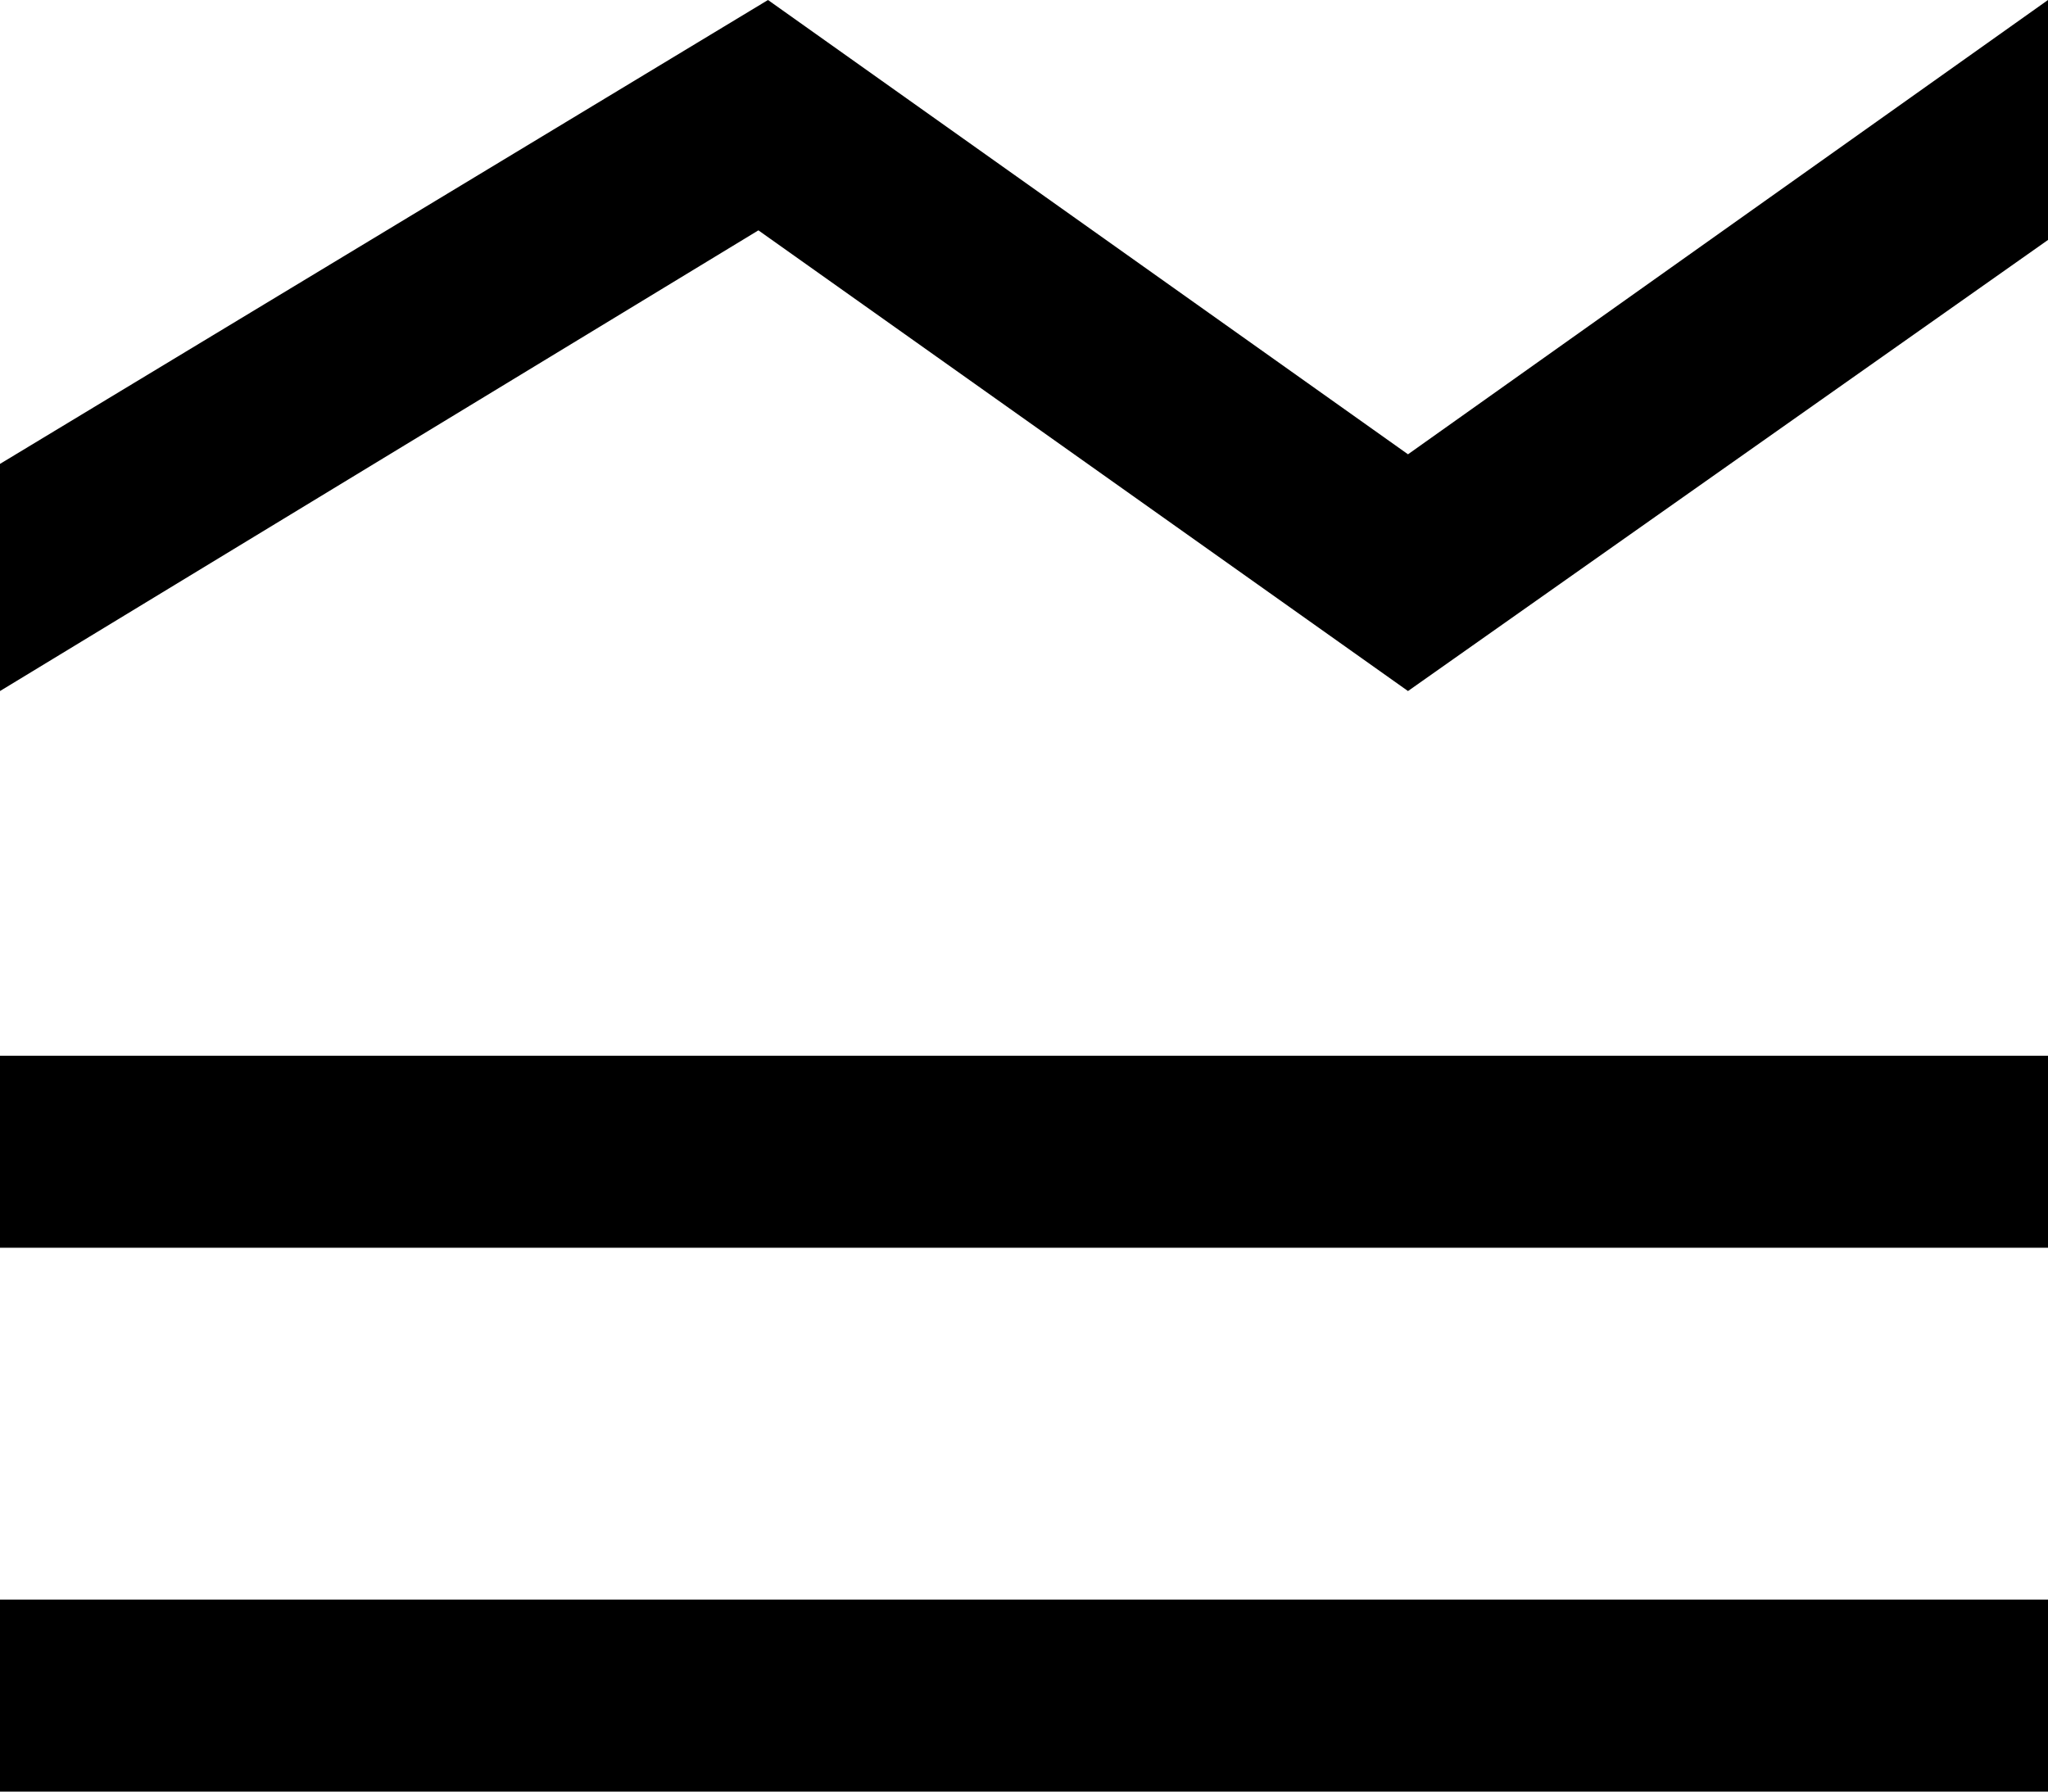 <?xml version="1.0" encoding="UTF-8"?>
<svg width="100%" height="100%" version="1.1" viewBox="0 96 640 560" xmlns="http://www.w3.org/2000/svg">
  <path d="m0 656v-60h640v60zm0-170v-60h640v60zm0-174v-71l240-145 200 142 200-142v75l-200 141-203-144z" fill="currentColor"/>
</svg>
